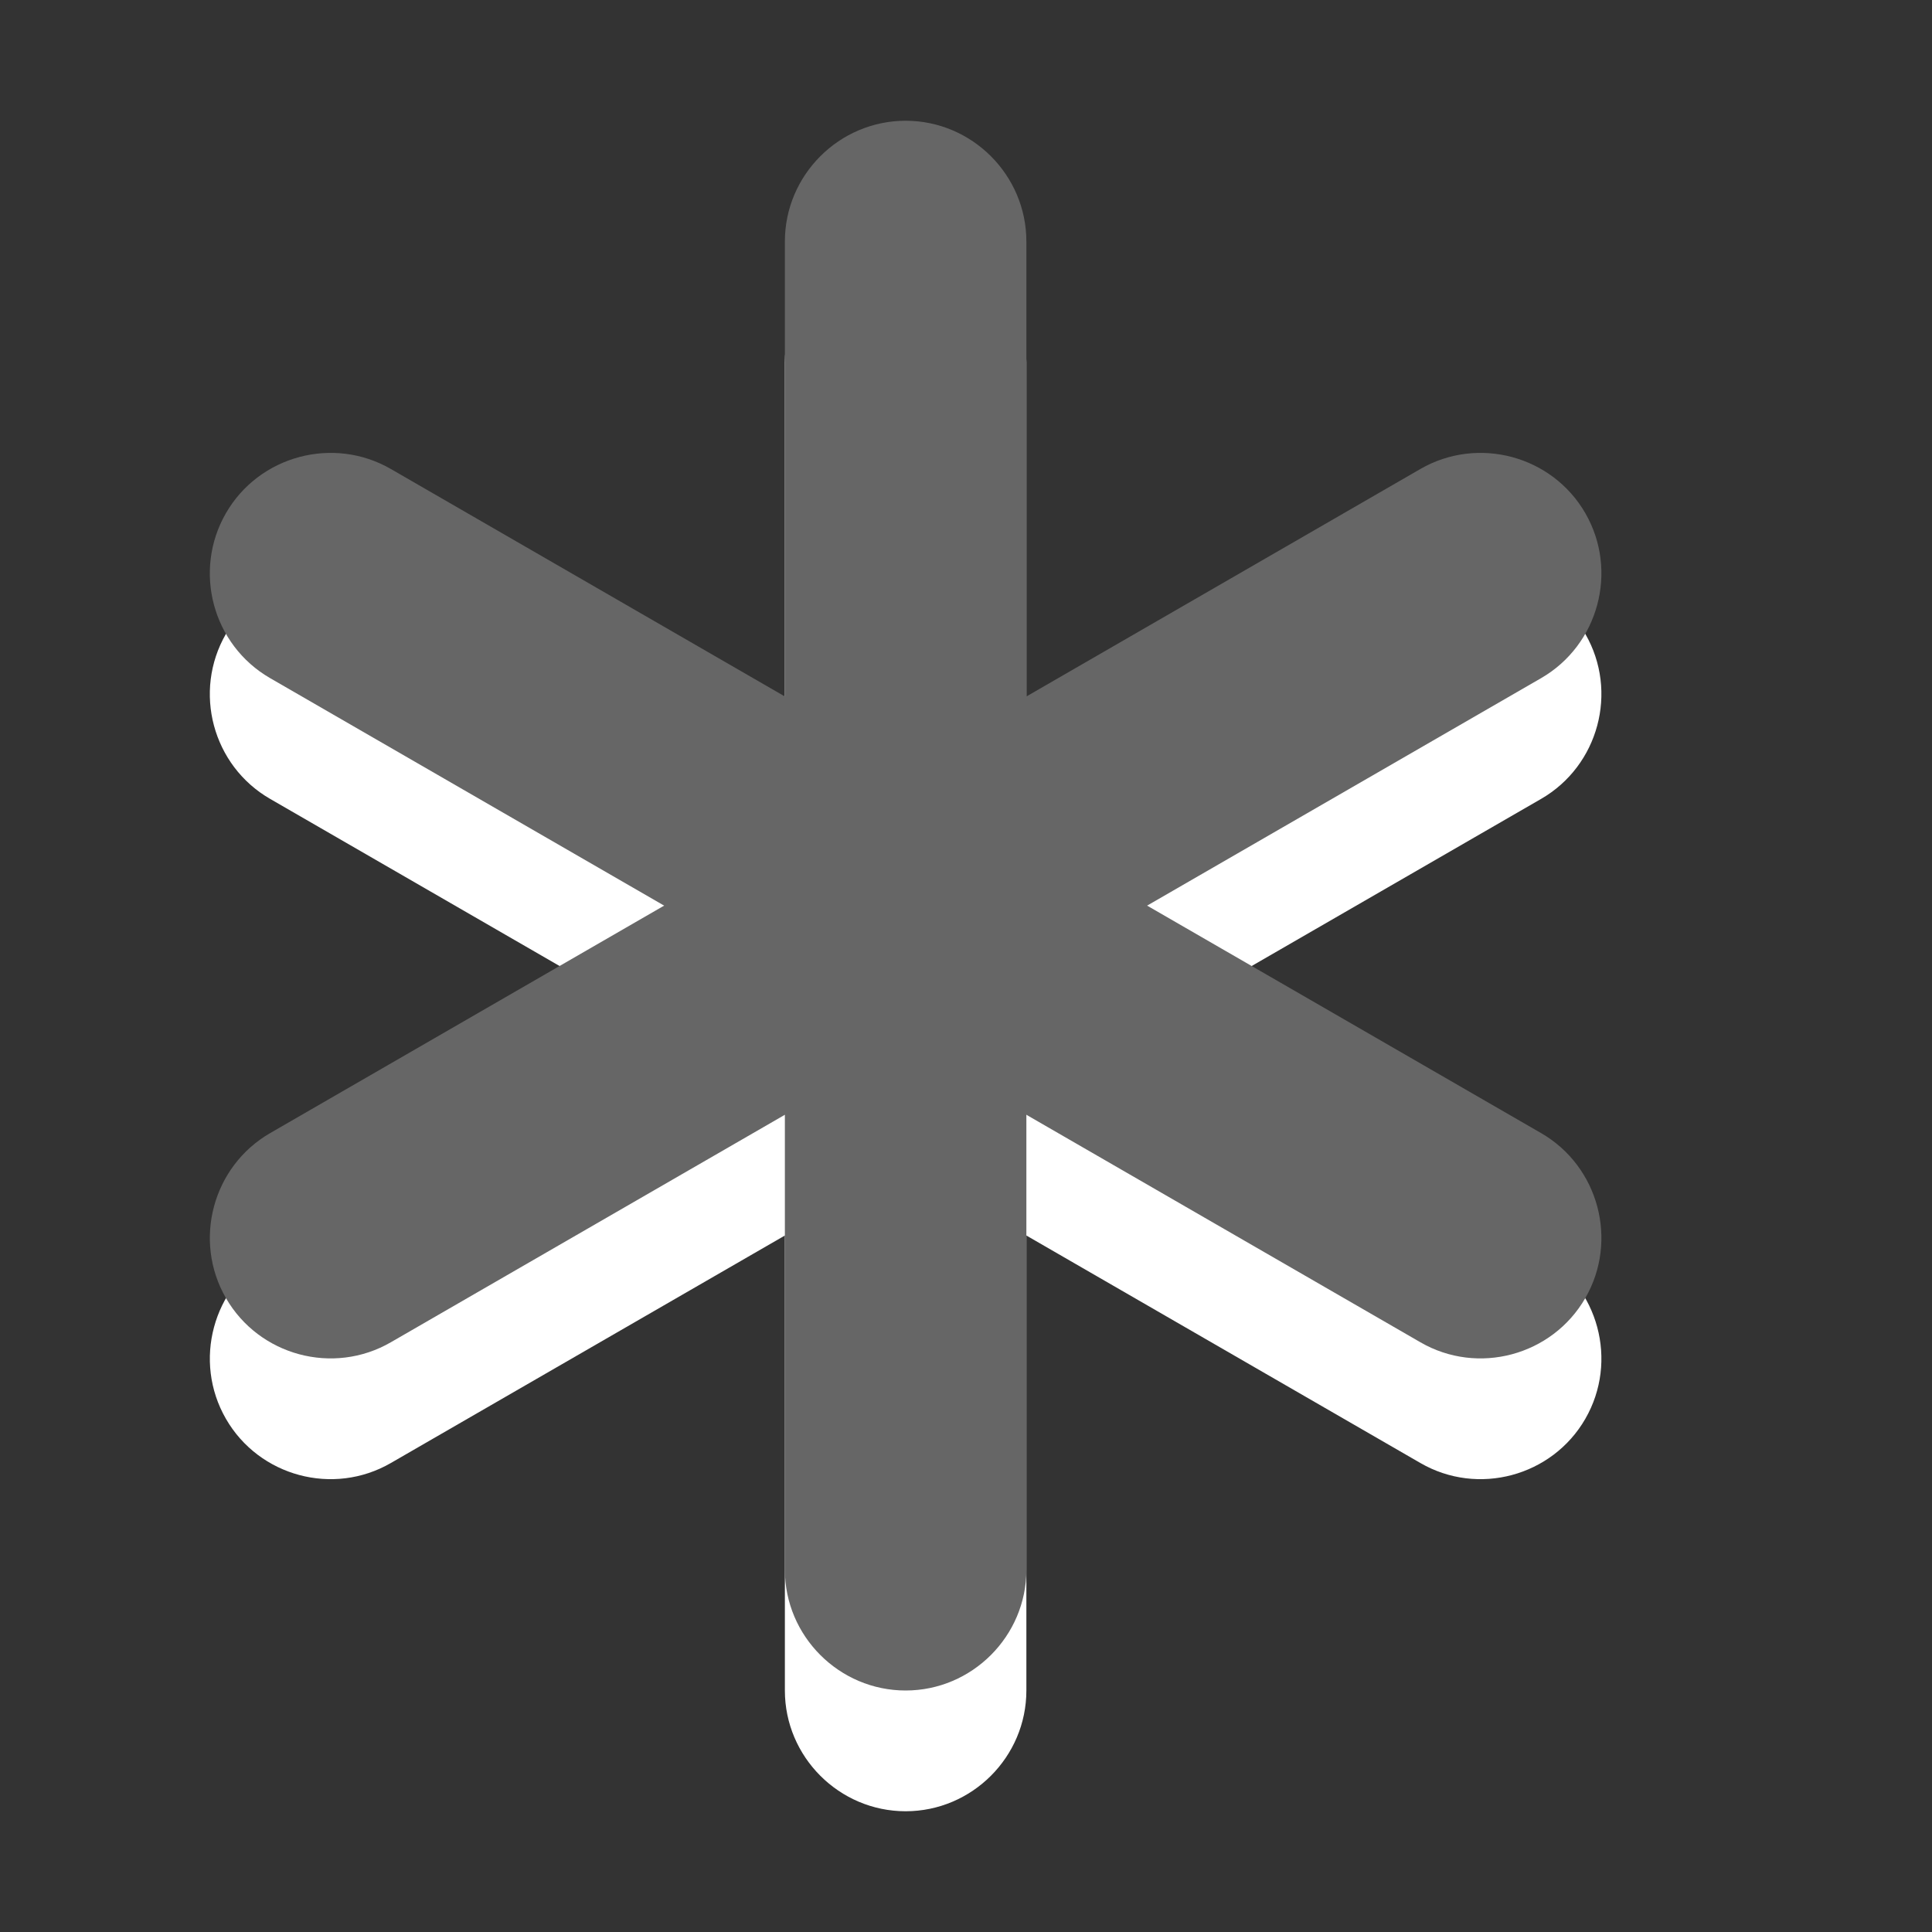<?xml version="1.0" encoding="utf-8"?>
<!--<?xml-stylesheet type="text/css" href="svg.css"?>-->
<!DOCTYPE svg PUBLIC "-//W3C//DTD SVG 1.1//EN" "http://www.w3.org/Graphics/SVG/1.1/DTD/svg11.dtd">
<svg version="1.1" xmlns="http://www.w3.org/2000/svg" xmlns:xlink="http://www.w3.org/1999/xlink" x="0px" y="0px" width="16px" height="16px" viewBox="0 0 16 16" xml:space="preserve">
	
	<rect x="0" y="0" width="16" height="16" fill="#333333" stroke="none"/>
	
	<title>New</title>
	<desc>New Icon</desc>
	
	<!--
		@author		Harald Szekely 
		@copyright	2011 WoltLab GmbH 
		@license	GNU Lesser General Public License <http://opensource.org/licenses/lgpl-license.php> 
	--> 
	
	<defs>
		<style type="text/css">
			<![CDATA[
				.Upper1 {fill: #666;}
				.Lower1 {fill: #fff;}
			]]>
		</style>
	</defs>
	
	<g id="IconNew">
		<g class="Lower1">
			<g id="Part32">
				<path d="M1.871,11.75c-0.275-0.477-0.11-1.091,0.366-1.366l9.526-5.5
					C12.239,4.609,12.854,4.773,13.129,5.25l0,0c0.275,0.477,0.11,1.091-0.366,1.366
					l-9.526,5.5C2.76,12.392,2.146,12.227,1.871,11.75L1.871,11.75z"/>
			</g>
			<g id="Part22">
				<path d="M13.129,11.75c-0.275,0.477-0.89,0.642-1.366,0.366l-9.526-5.5
					C1.76,6.341,1.596,5.727,1.871,5.25l0,0c0.275-0.477,0.89-0.641,1.366-0.366
					l9.526,5.5C13.239,10.659,13.404,11.273,13.129,11.75L13.129,11.75z"/>
			</g>
			<g id="Part12">
				<path d="M7.5,15c-0.55,0-1-0.45-1-1V3c0-0.55,0.45-1,1-1l0,0
					c0.55,0,1,0.45,1,1v11C8.5,14.55,8.05,15,7.5,15L7.5,15z"/>
			</g>
		</g>
		<g class="Upper1">
			<g id="Part31">
				<path d="M1.871,10.75c-0.275-0.477-0.11-1.091,0.366-1.366l9.526-5.5
					C12.239,3.609,12.854,3.773,13.129,4.25l0,0c0.275,0.477,0.11,1.091-0.366,1.366
					l-9.526,5.5C2.76,11.392,2.146,11.227,1.871,10.75L1.871,10.75z"/>
			</g>
			<g id="Part21">
				<path d="M13.129,10.75c-0.275,0.477-0.89,0.642-1.366,0.366l-9.526-5.5
					C1.76,5.341,1.596,4.727,1.871,4.25l0,0c0.275-0.477,0.89-0.641,1.366-0.366
					l9.526,5.5C13.239,9.659,13.404,10.273,13.129,10.75L13.129,10.75z"/>
			</g>
			<g id="Part11">
				<path d="M7.5,14c-0.55,0-1-0.45-1-1V2c0-0.55,0.45-1,1-1l0,0
					c0.55,0,1,0.45,1,1v11C8.5,13.55,8.05,14,7.5,14L7.5,14z"/>
			</g>
		</g>
	</g>
</svg>
